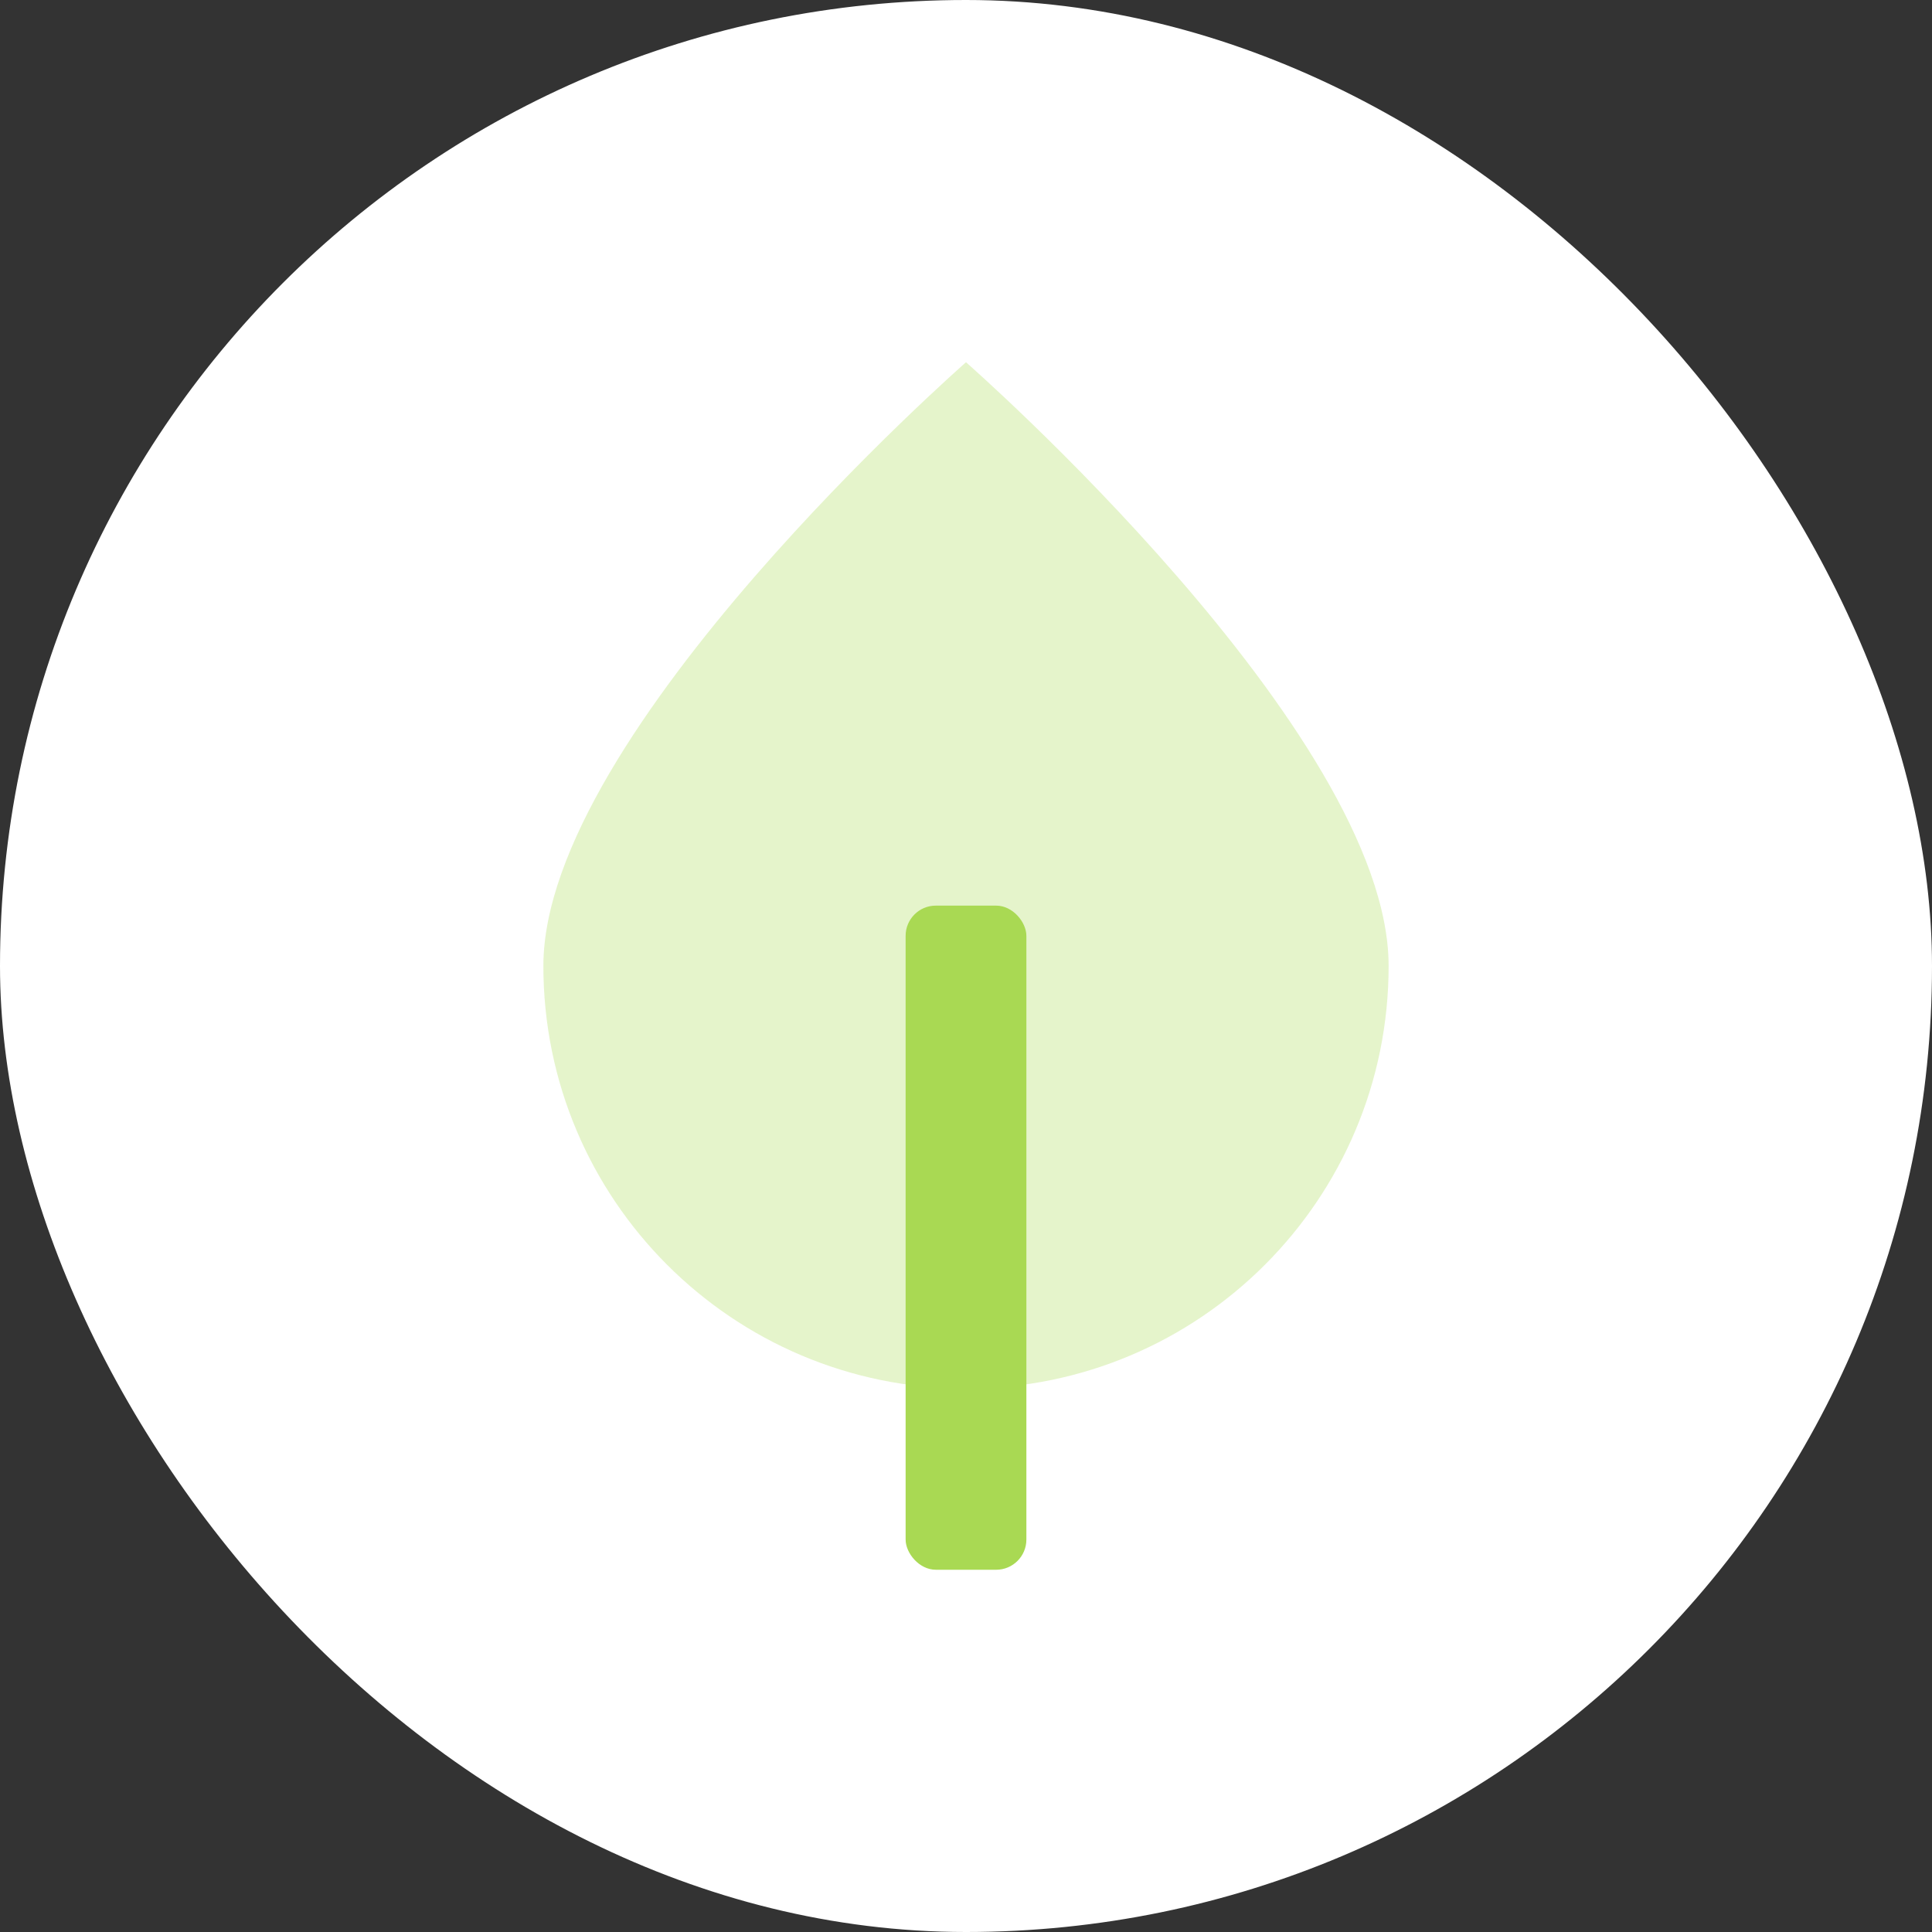 <svg width="64" height="64" viewBox="0 0 64 64" fill="none" xmlns="http://www.w3.org/2000/svg">
<rect x="0" y="0" width="64" height="64" fill="#333333" stroke="none"/>
<rect width="64" height="64" rx="32" fill="white"/>
<path opacity="0.3" fill-rule="evenodd" clip-rule="evenodd" d="M32 46C39.732 46 46 39.732 46 32C46 24.268 32 12 32 12C32 12 18 24.268 18 32C18 39.732 24.268 46 32 46Z" fill="#A9D953"/>
<rect x="30" y="30" width="4" height="22" rx="1" fill="#A9D953"/>
</svg>
